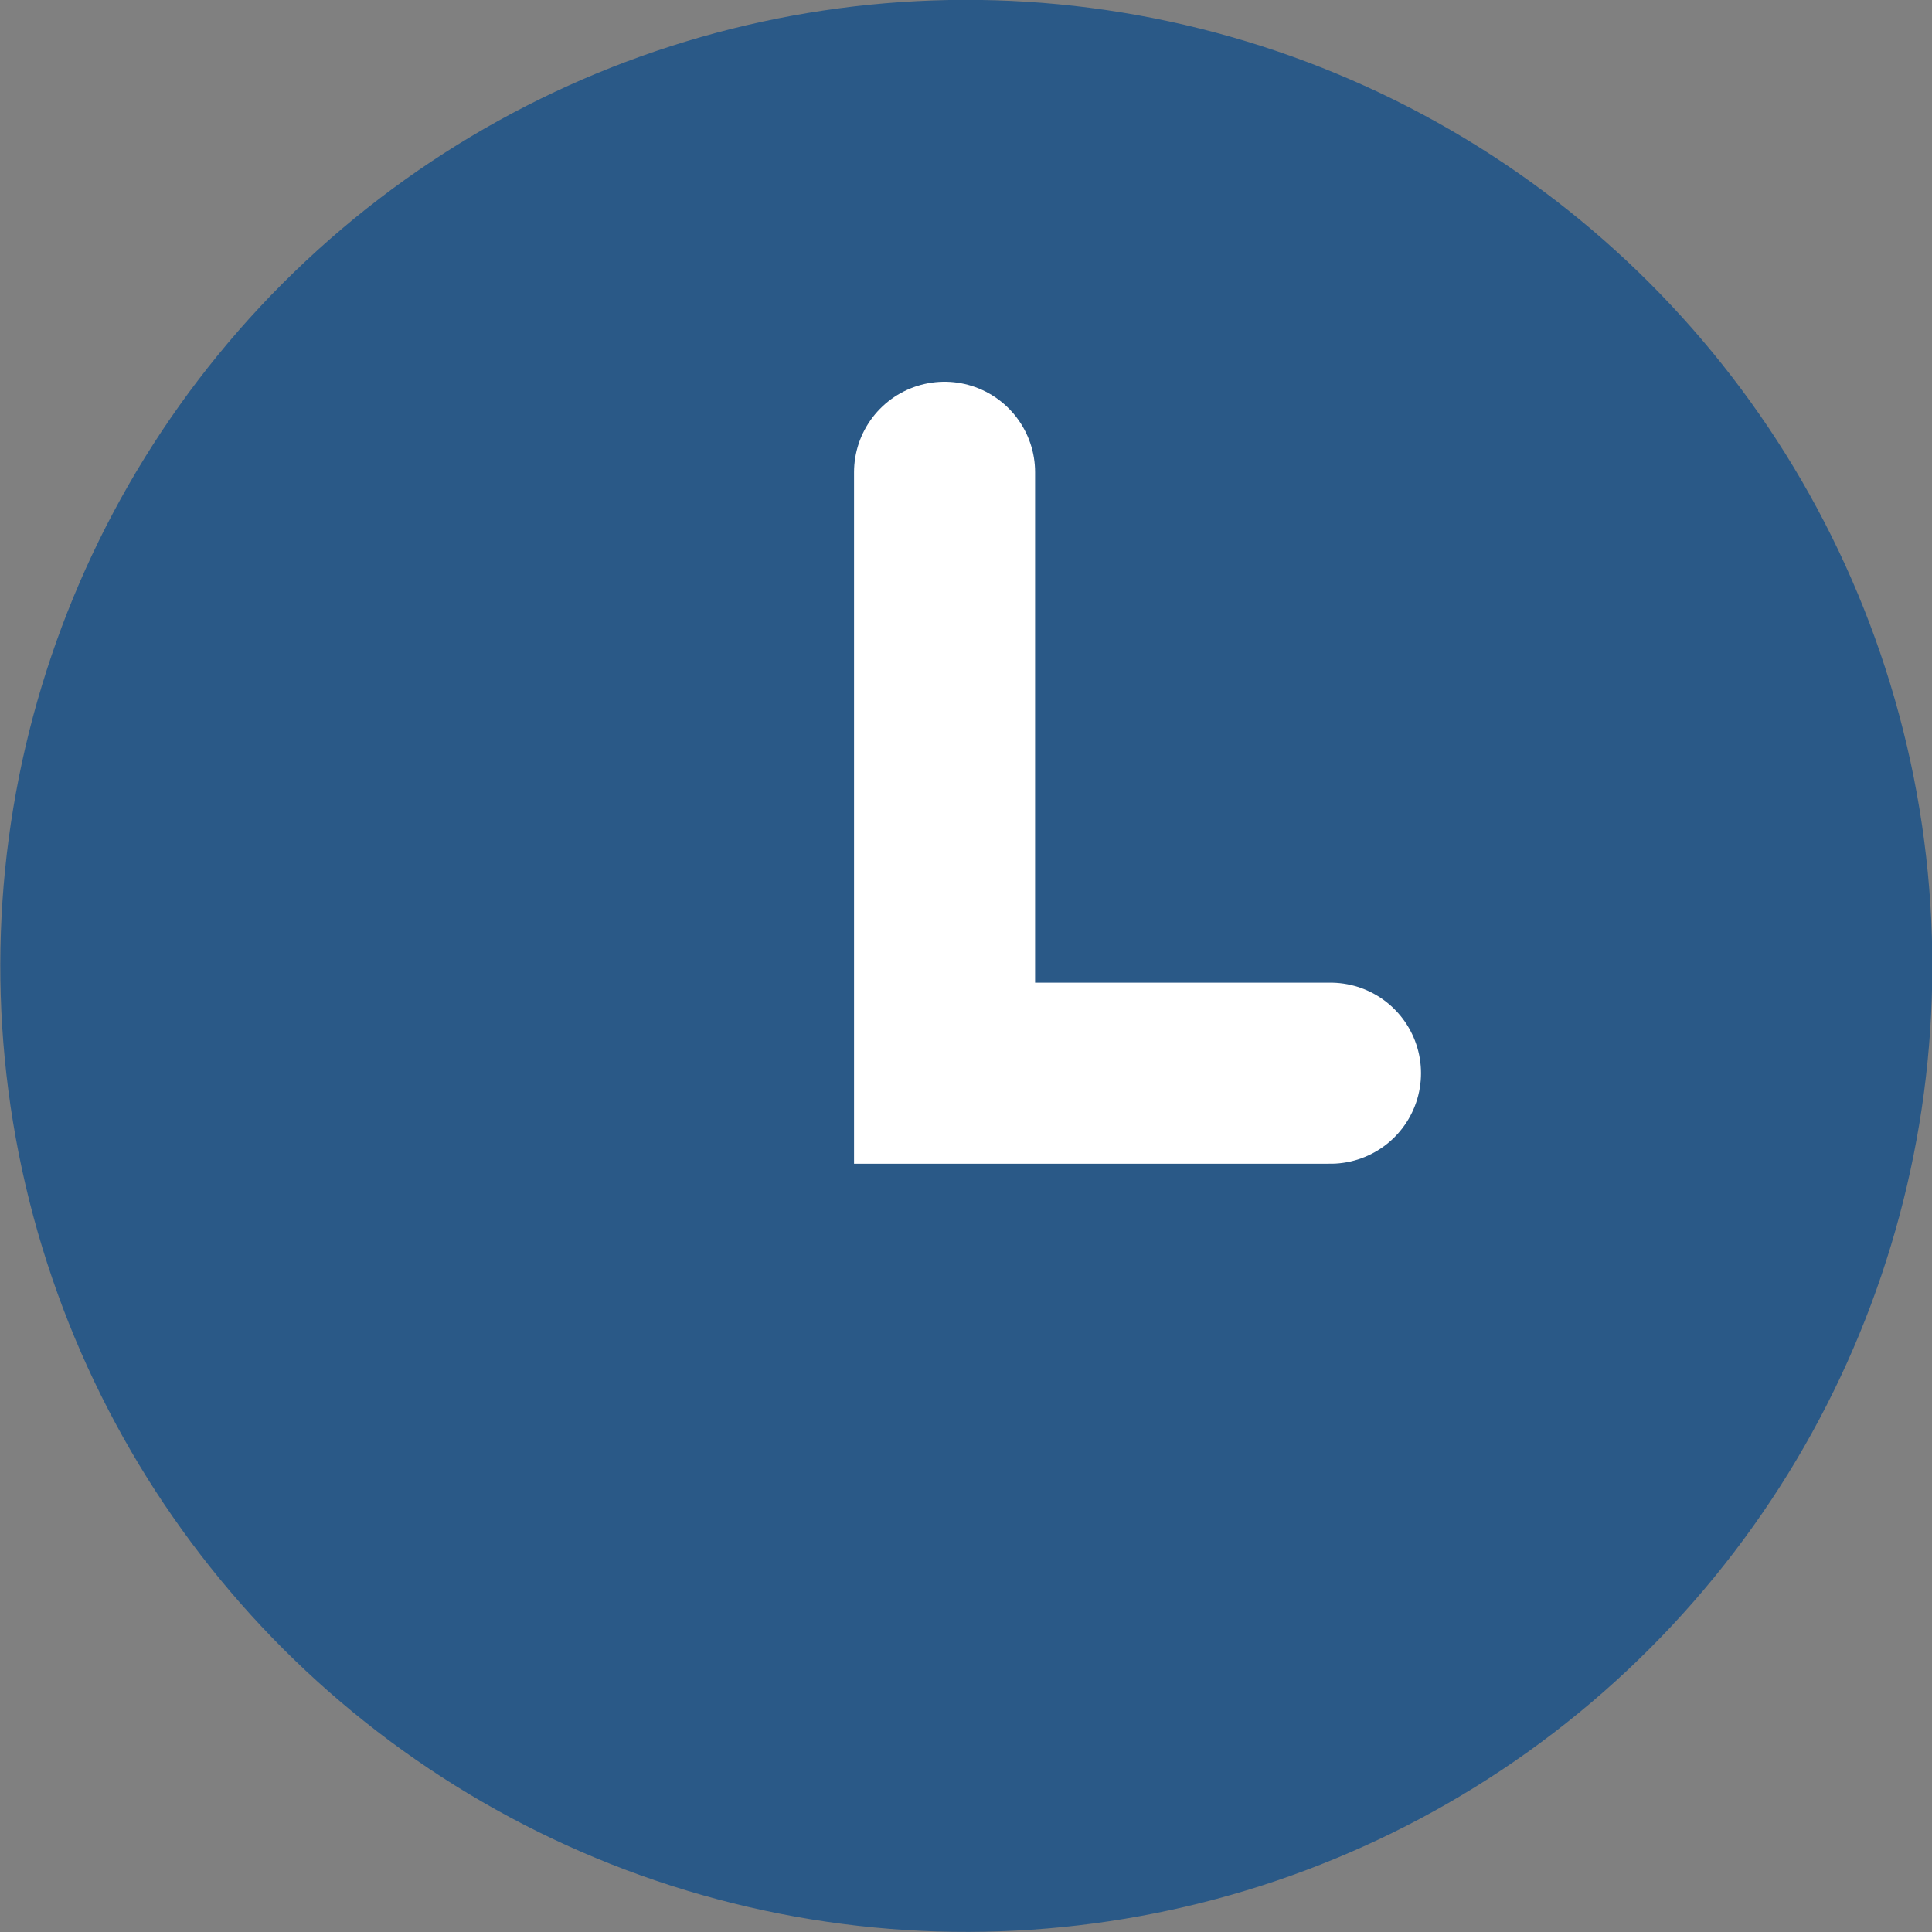 <?xml version="1.0" encoding="UTF-8"?><svg id="layout" xmlns="http://www.w3.org/2000/svg" viewBox="0 0 32.44 32.44"><rect x="0" y="0" width="32.44" height="32.44" fill="#808080" stroke="none"/><defs><style>.cls-1{fill:#2a5987;}.cls-2{fill:none;stroke:#fff;stroke-linecap:round;stroke-miterlimit:10;stroke-width:3.04px;}</style></defs><circle class="cls-1" cx="16.22" cy="16.22" r="16.22" transform="translate(-4 27.04) rotate(-73.15)"/><polyline class="cls-2" points="15.86 7.93 15.86 18.02 22.34 18.02"/></svg>